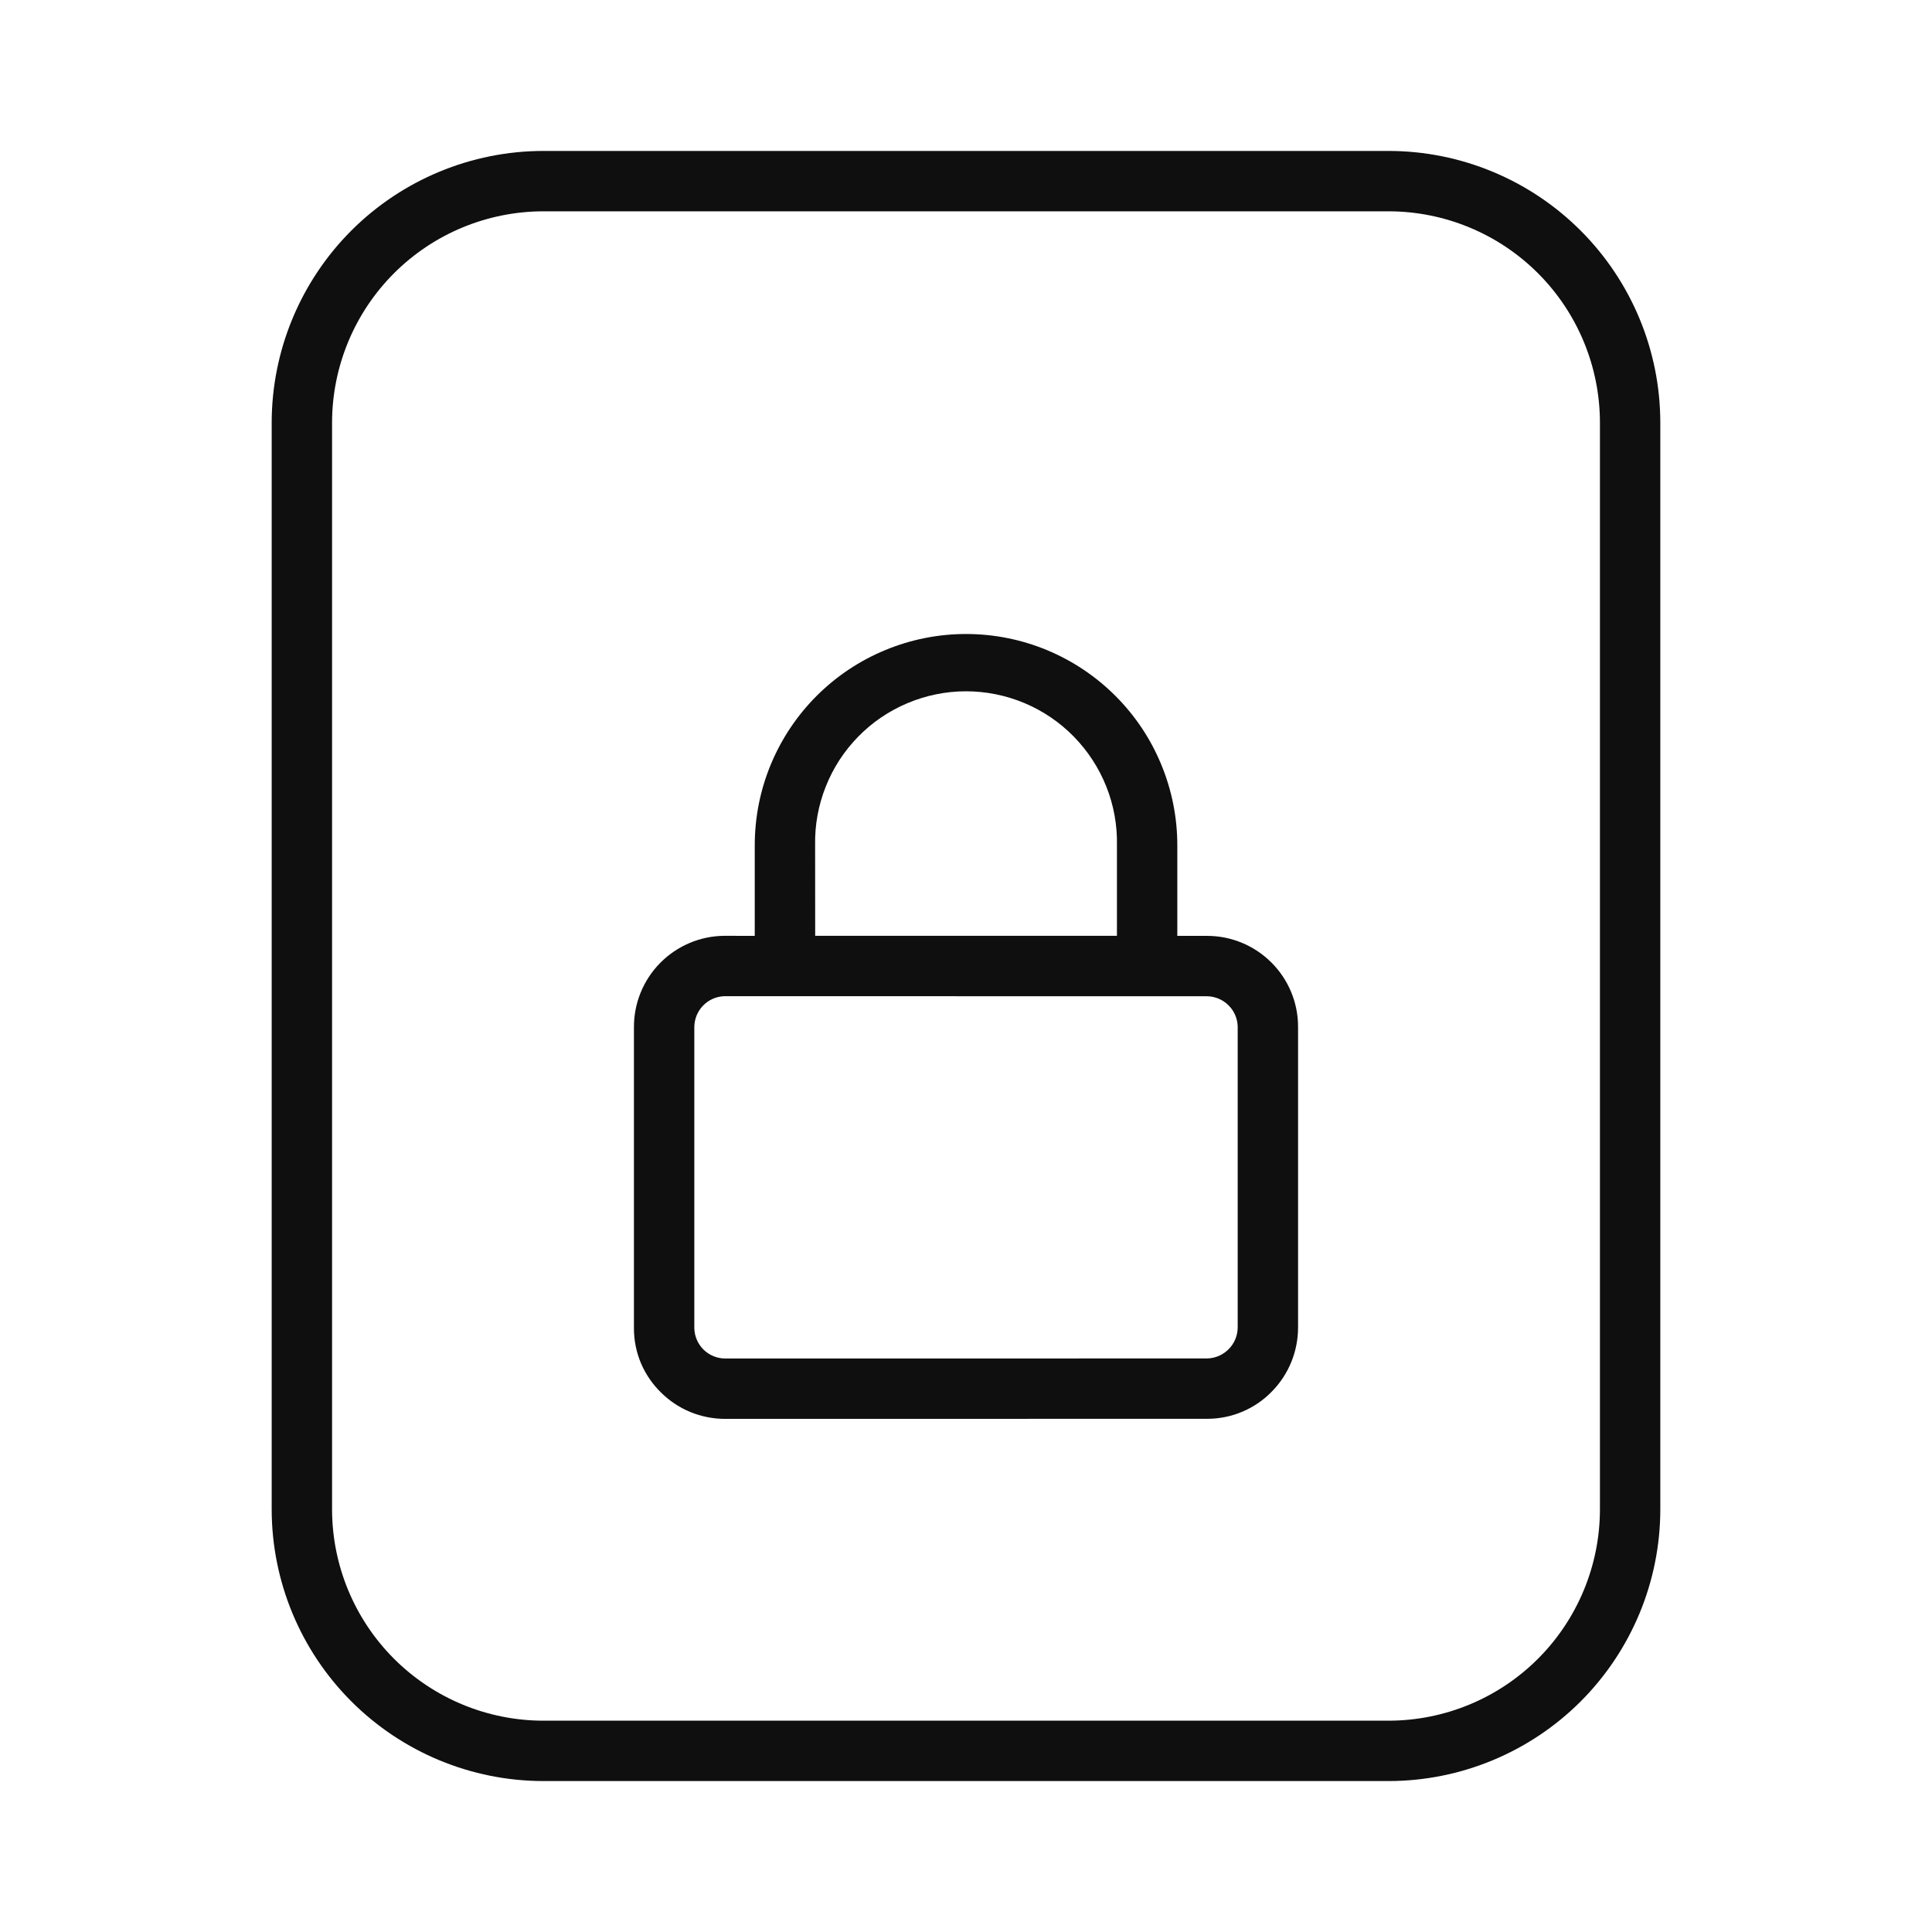 <svg width="32" height="32" viewBox="0 0 32 32" fill="none" xmlns="http://www.w3.org/2000/svg">
<path d="M23 2.5H9C7.807 2.501 6.663 2.976 5.819 3.819C4.976 4.663 4.501 5.807 4.5 7V25C4.501 26.193 4.976 27.337 5.819 28.18C6.663 29.024 7.807 29.499 9 29.5H23C24.193 29.499 25.337 29.024 26.181 28.181C27.024 27.337 27.499 26.193 27.5 25V7C27.499 5.807 27.024 4.663 26.18 3.819C25.337 2.976 24.193 2.501 23 2.5ZM26.5 25C26.499 25.928 26.13 26.818 25.474 27.474C24.818 28.13 23.928 28.499 23 28.5H9C8.072 28.499 7.182 28.13 6.526 27.474C5.87 26.818 5.501 25.928 5.5 25V7C5.501 6.072 5.87 5.182 6.526 4.526C7.182 3.87 8.072 3.501 9 3.5H23C23.928 3.501 24.818 3.87 25.474 4.526C26.13 5.182 26.499 6.072 26.5 7V25Z" fill="#0F0F0F"/>
<path d="M19.99 15.501H19.5V14C19.5 13.54 19.409 13.085 19.233 12.661C19.058 12.236 18.8 11.851 18.475 11.526C18.15 11.201 17.764 10.943 17.339 10.767C16.915 10.591 16.46 10.501 16 10.501C15.54 10.501 15.085 10.592 14.661 10.768C14.236 10.944 13.851 11.201 13.526 11.526C13.201 11.851 12.943 12.237 12.767 12.662C12.591 13.086 12.501 13.541 12.501 14.001V15.501L11.997 15.5C11.597 15.503 11.215 15.665 10.934 15.95C10.653 16.235 10.497 16.62 10.5 17.02V22.004C10.5 22.202 10.54 22.398 10.617 22.581C10.695 22.763 10.808 22.928 10.95 23.066C11.232 23.346 11.613 23.501 12.01 23.501L20.002 23.5C20.201 23.499 20.397 23.459 20.58 23.381C20.762 23.304 20.928 23.191 21.066 23.048C21.346 22.764 21.501 22.381 21.5 21.983V16.998C21.498 16.599 21.337 16.218 21.054 15.938C20.771 15.657 20.389 15.5 19.99 15.501ZM13.501 14.001C13.494 13.668 13.554 13.338 13.677 13.029C13.799 12.72 13.982 12.438 14.215 12.201C14.447 11.963 14.725 11.775 15.032 11.646C15.338 11.517 15.668 11.45 16 11.45C16.332 11.45 16.662 11.517 16.968 11.645C17.275 11.774 17.553 11.963 17.785 12.2C18.018 12.438 18.201 12.719 18.324 13.028C18.447 13.337 18.507 13.668 18.5 14V15.5H13.502L13.501 14.001ZM20.5 21.984C20.5 22.118 20.448 22.247 20.354 22.343C20.261 22.439 20.134 22.496 20 22.5L12.012 22.501C11.879 22.501 11.751 22.449 11.655 22.356C11.56 22.263 11.504 22.136 11.5 22.003V17.019C11.499 16.885 11.55 16.755 11.643 16.658C11.736 16.561 11.864 16.504 11.998 16.5L19.988 16.501C20.121 16.502 20.249 16.554 20.344 16.647C20.44 16.74 20.496 16.866 20.5 16.999V21.984Z" fill="#0F0F0F"/>
</svg>
